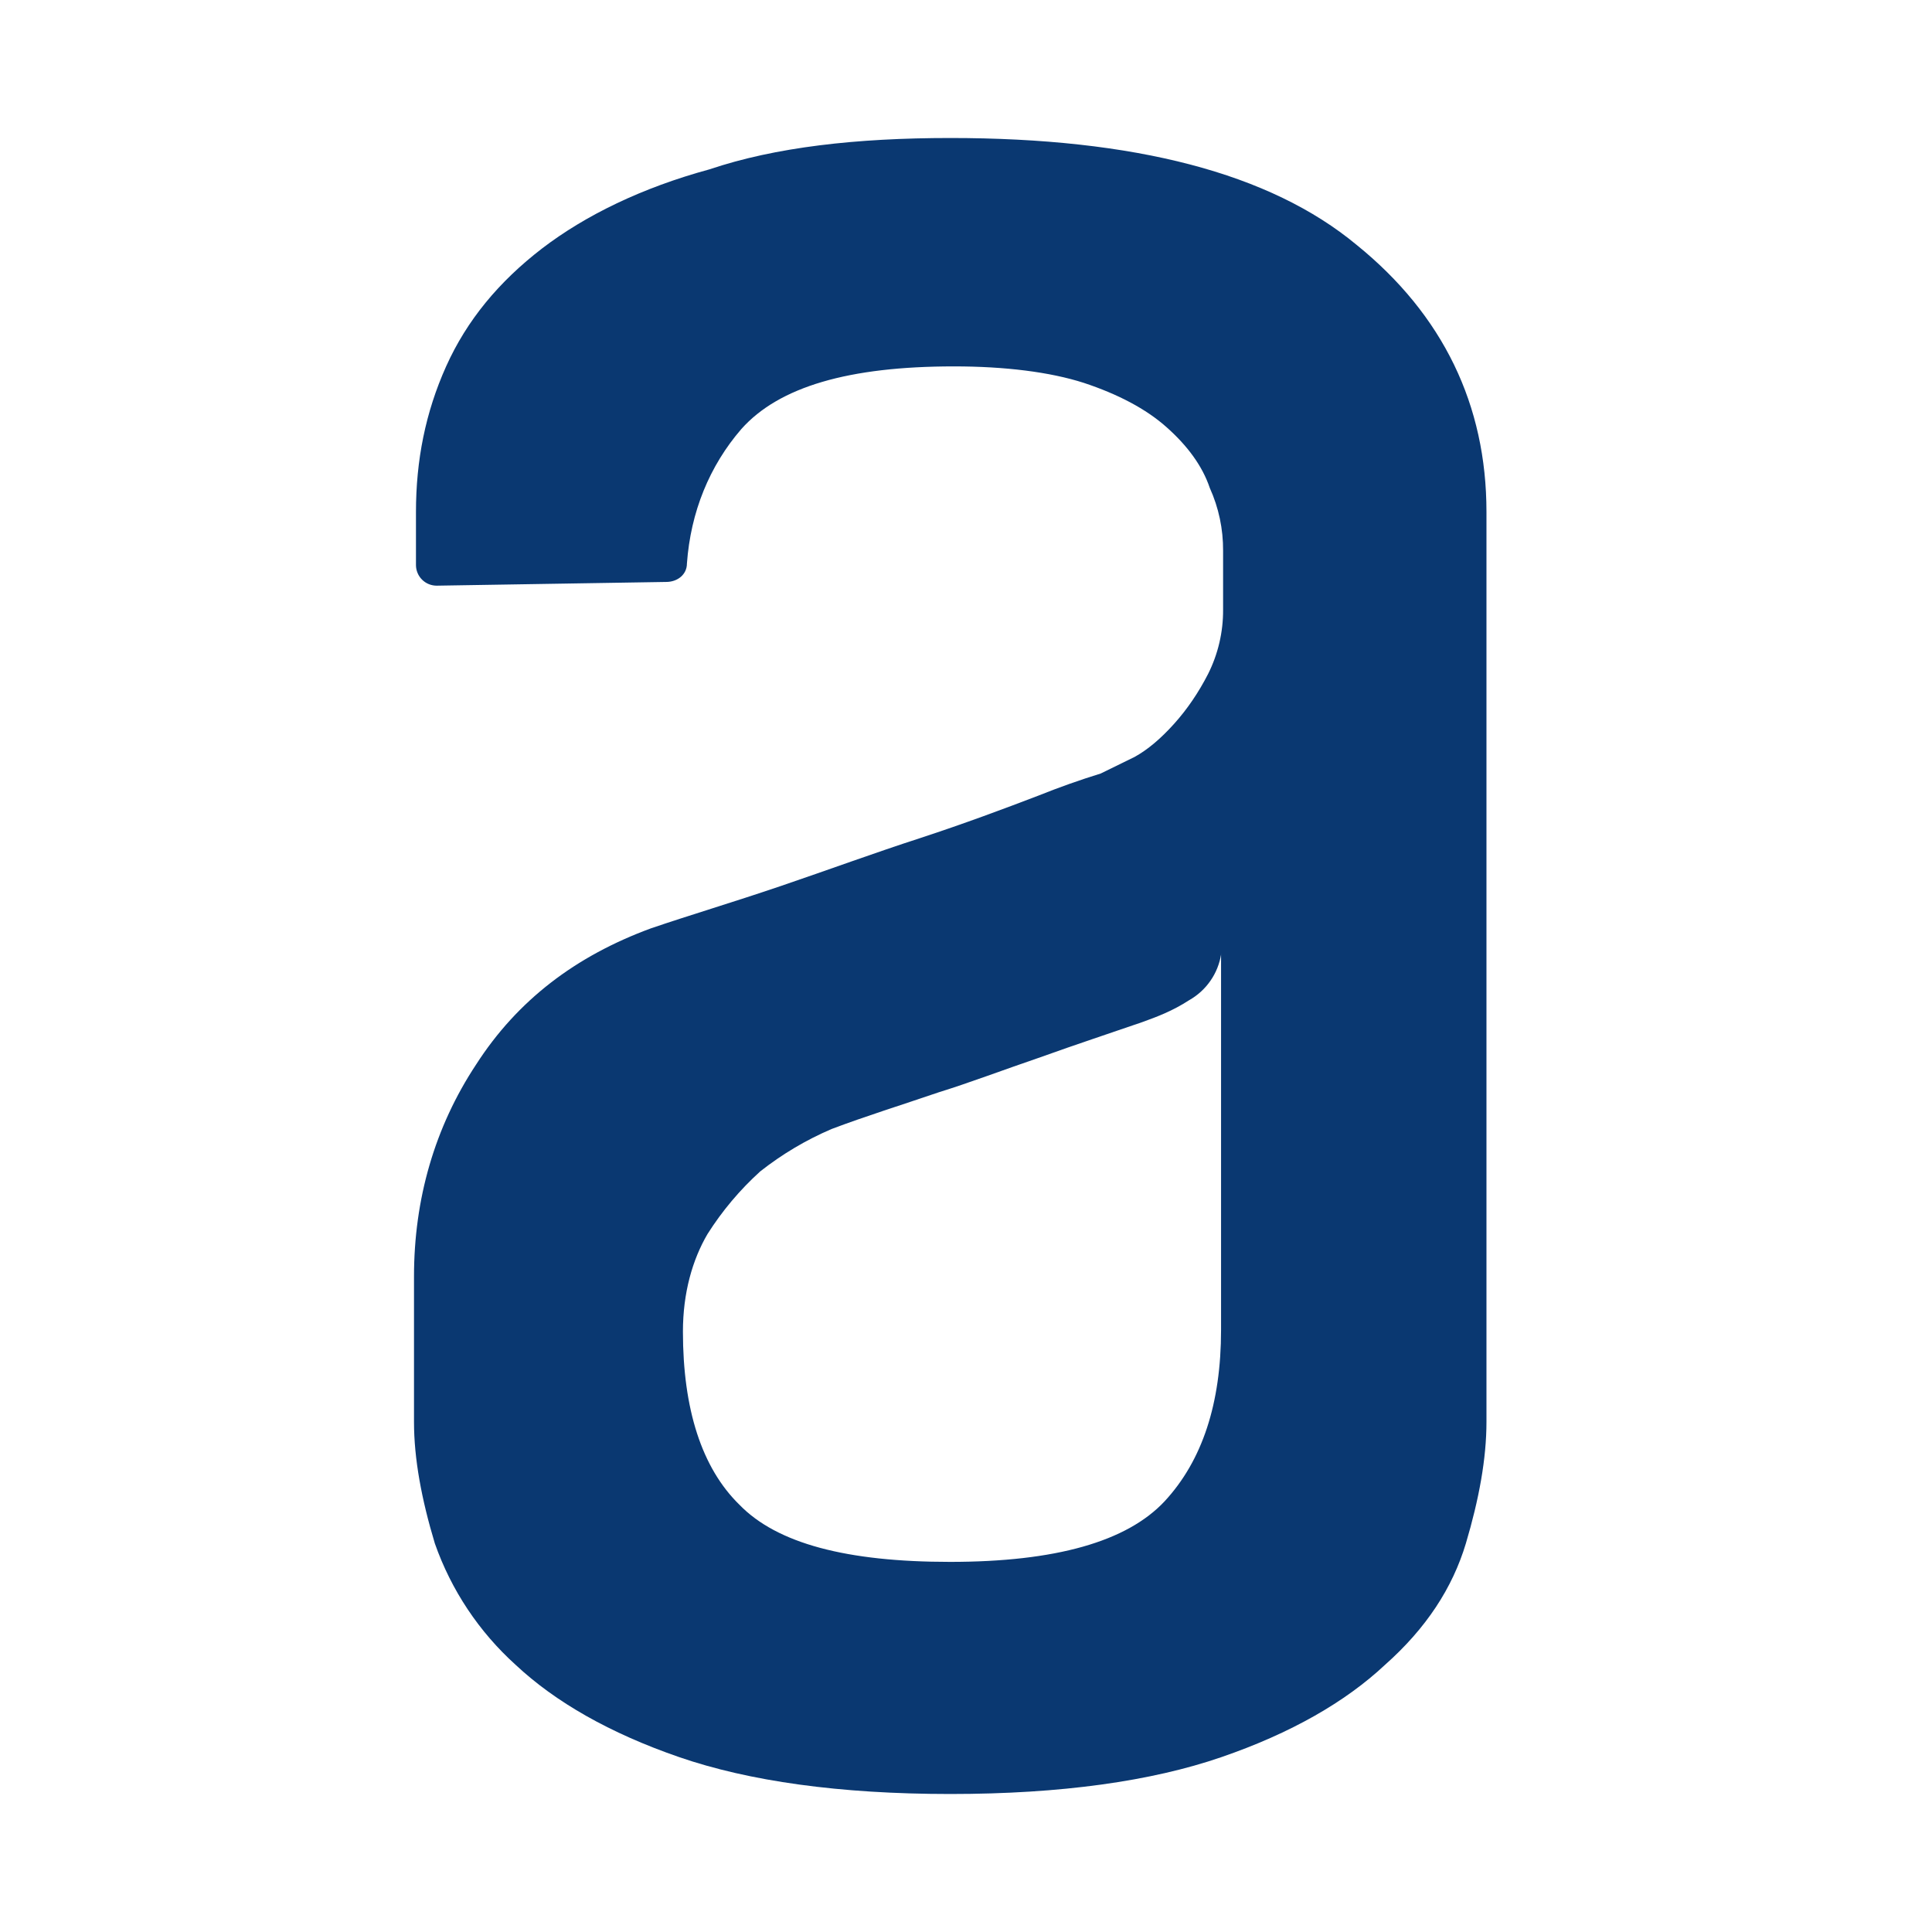 <svg width="56" height="56" viewBox="0 0 56 56" fill="none" xmlns="http://www.w3.org/2000/svg">
<path fill-rule="evenodd" clip-rule="evenodd" d="M35.396 27.653C35.352 27.931 35.247 28.196 35.086 28.427C34.926 28.659 34.715 28.851 34.47 28.99C33.977 29.309 33.545 29.468 33.108 29.627C32.177 29.949 31.197 30.27 30.161 30.643C29.069 31.016 28.089 31.389 27.215 31.659C26.125 32.031 25.089 32.353 24.104 32.725C23.363 33.042 22.667 33.456 22.035 33.954C21.446 34.488 20.932 35.098 20.507 35.77C20.07 36.515 19.795 37.477 19.795 38.597C19.795 40.842 20.34 42.549 21.433 43.616C22.523 44.74 24.544 45.272 27.539 45.272C30.593 45.272 32.666 44.686 33.761 43.511C34.848 42.336 35.393 40.683 35.393 38.549V27.653H35.396ZM27.541 4C32.889 4 36.815 5.016 39.322 7.098C41.831 9.129 43.086 11.741 43.086 14.837V41.215C43.086 42.282 42.87 43.457 42.489 44.737C42.103 46.023 41.343 47.195 40.142 48.259C38.998 49.331 37.417 50.239 35.398 50.933C33.38 51.627 30.763 52 27.544 52C24.33 52 21.708 51.627 19.692 50.933C17.677 50.239 16.093 49.331 14.949 48.259C13.885 47.3 13.078 46.089 12.604 44.737C12.219 43.459 12 42.284 12 41.217V37.001C12 34.757 12.599 32.674 13.8 30.856C15 28.99 16.689 27.709 18.872 26.907C19.962 26.535 21.217 26.162 22.634 25.681C24.053 25.198 25.359 24.717 26.67 24.293C27.981 23.863 29.125 23.434 30.105 23.059C30.696 22.822 31.296 22.609 31.904 22.421L32.887 21.94C33.272 21.727 33.65 21.405 34.033 20.979C34.414 20.555 34.74 20.074 35.015 19.539C35.306 18.96 35.456 18.32 35.452 17.672V15.963C35.456 15.336 35.325 14.716 35.067 14.145C34.851 13.502 34.414 12.916 33.815 12.384C33.216 11.849 32.395 11.422 31.416 11.098C30.434 10.782 29.128 10.62 27.652 10.62C24.598 10.62 22.579 11.212 21.489 12.435C20.564 13.505 20.019 14.839 19.911 16.333C19.911 16.654 19.638 16.868 19.309 16.868L12.658 16.976C12.5 16.976 12.348 16.915 12.236 16.804C12.123 16.693 12.059 16.542 12.057 16.384V14.842C12.057 13.343 12.332 11.955 12.931 10.62C13.532 9.283 14.46 8.165 15.713 7.201C16.967 6.242 18.605 5.442 20.567 4.908C22.477 4.265 24.821 4 27.547 4H27.541Z" fill="#0A3871"/>
</svg>
